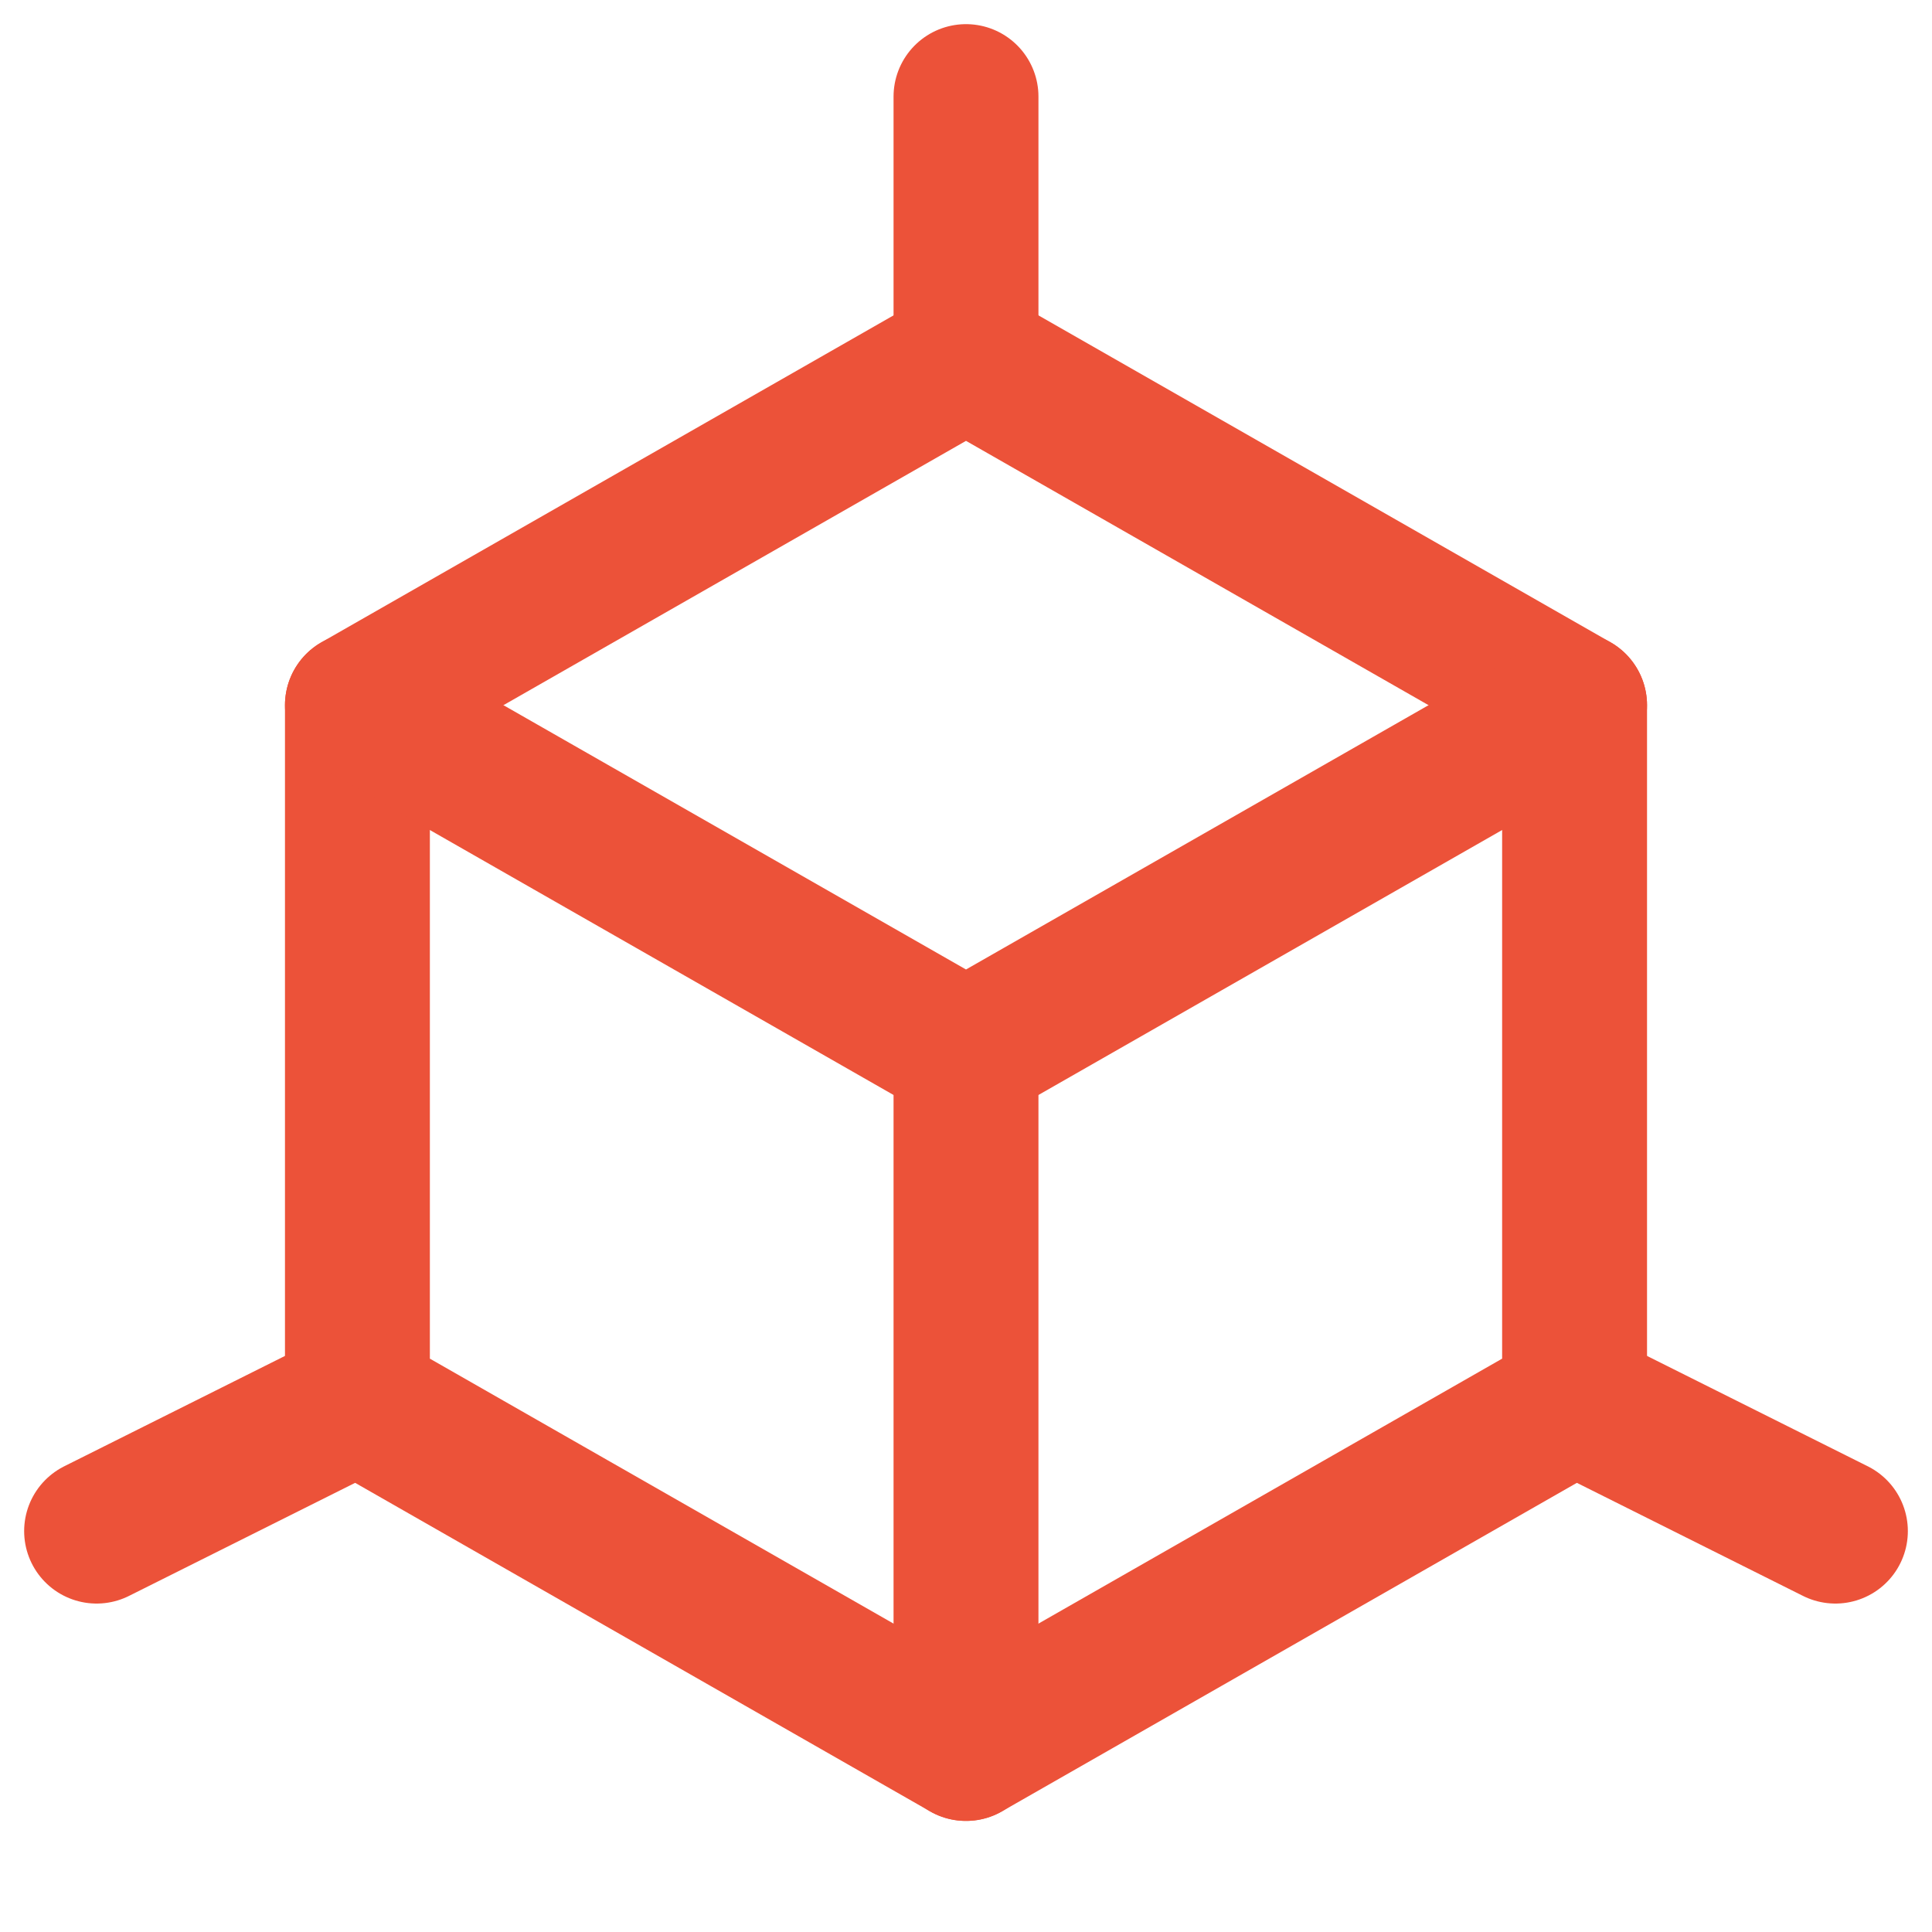 <svg width="20" height="20" viewBox="0 0 20 20" fill="none" xmlns="http://www.w3.org/2000/svg">
<path d="M10 3.7L16.3 7.3V14.5L10 18.1L3.7 14.5V7.3L10 3.7Z" stroke="#EC5239" stroke-width="1.5" stroke-linejoin="round"/>
<path d="M10 1V3.7" stroke="#EC5239" stroke-width="1.5" stroke-linecap="round" stroke-linejoin="round"/>
<path d="M3.7 7.3L10 10.9L16.3 7.3" stroke="#EC5239" stroke-width="1.5" stroke-linecap="round" stroke-linejoin="round"/>
<path d="M16.3 14.5L19 15.85" stroke="#EC5239" stroke-width="1.5" stroke-linecap="round" stroke-linejoin="round"/>
<path d="M1 15.85L3.7 14.5" stroke="#EC5239" stroke-width="1.5" stroke-linecap="round" stroke-linejoin="round"/>
<path d="M10 10.9V18.1" stroke="#EC5239" stroke-width="1.5" stroke-linecap="round" stroke-linejoin="round"/>
</svg>
